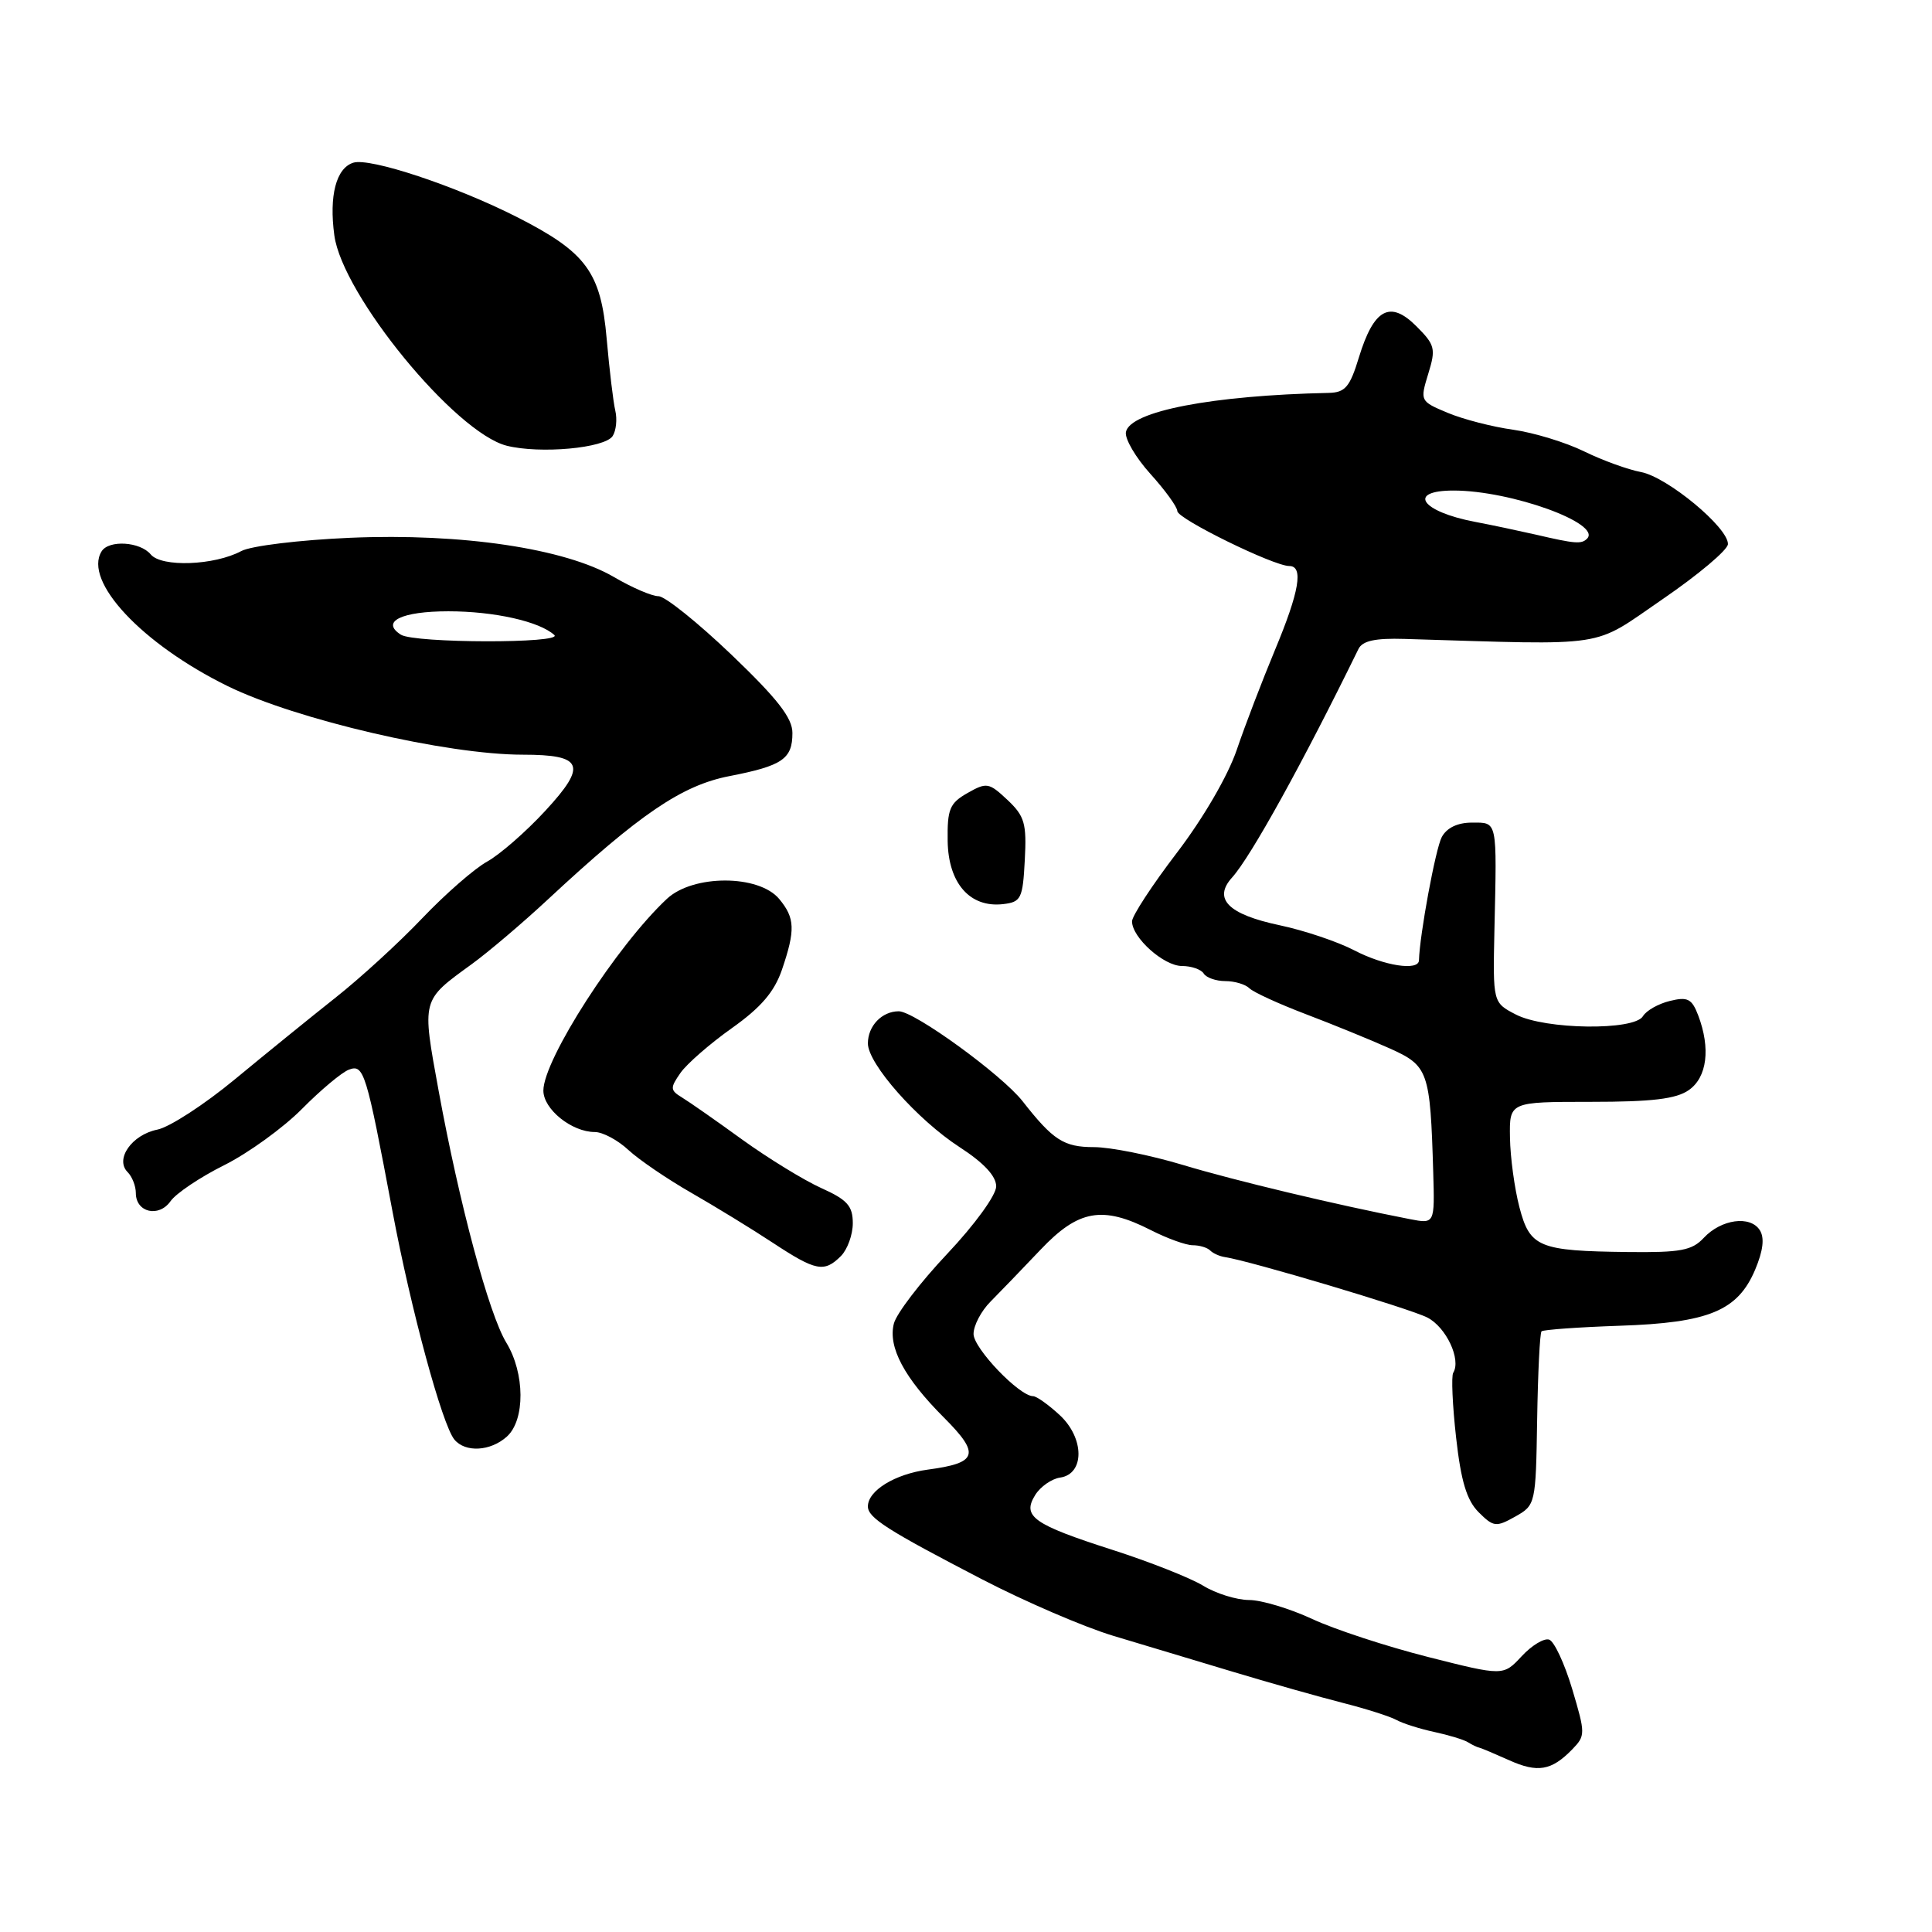 <?xml version="1.0" encoding="UTF-8" standalone="no"?>
<!DOCTYPE svg PUBLIC "-//W3C//DTD SVG 1.1//EN" "http://www.w3.org/Graphics/SVG/1.1/DTD/svg11.dtd" >
<svg xmlns="http://www.w3.org/2000/svg" xmlns:xlink="http://www.w3.org/1999/xlink" version="1.1" viewBox="0 0 256 256">
 <g >
 <path fill="currentColor"
d=" M 208.33 231.80 C 210.09 229.98 210.09 229.73 208.32 223.79 C 207.31 220.42 205.94 217.48 205.27 217.26 C 204.60 217.03 202.95 218.03 201.62 219.47 C 199.19 222.08 199.19 222.08 189.23 219.56 C 183.75 218.17 176.85 215.91 173.89 214.53 C 170.92 213.15 167.15 212.01 165.50 212.01 C 163.85 212.00 161.11 211.15 159.42 210.11 C 157.72 209.08 152.32 206.94 147.42 205.37 C 136.86 201.98 135.40 200.93 137.18 198.08 C 137.87 196.98 139.35 195.95 140.46 195.79 C 143.74 195.32 143.71 190.56 140.42 187.51 C 138.93 186.13 137.34 185.00 136.89 185.00 C 135.07 185.00 129.00 178.66 129.00 176.76 C 129.00 175.64 130.01 173.71 131.25 172.47 C 132.49 171.22 135.46 168.14 137.87 165.60 C 142.90 160.29 146.08 159.73 152.50 163.00 C 154.66 164.10 157.15 165.00 158.04 165.00 C 158.94 165.00 159.98 165.31 160.36 165.70 C 160.74 166.08 161.62 166.47 162.30 166.57 C 165.57 167.05 186.81 173.39 189.13 174.58 C 191.63 175.86 193.64 180.15 192.56 181.90 C 192.29 182.34 192.46 186.20 192.94 190.48 C 193.59 196.28 194.35 198.79 195.92 200.37 C 197.90 202.34 198.23 202.38 200.77 200.96 C 203.47 199.44 203.50 199.31 203.68 188.12 C 203.78 181.90 204.04 176.63 204.26 176.41 C 204.48 176.19 209.12 175.86 214.58 175.67 C 226.44 175.28 230.26 173.69 232.57 168.23 C 233.63 165.70 233.83 164.02 233.18 163.00 C 231.91 161.02 228.07 161.55 225.76 164.02 C 224.20 165.70 222.68 165.98 215.71 165.90 C 203.88 165.76 202.72 165.28 201.33 159.96 C 200.69 157.51 200.12 153.36 200.08 150.75 C 200.00 146.00 200.00 146.00 210.78 146.00 C 218.91 146.00 222.10 145.62 223.78 144.44 C 226.20 142.75 226.68 138.92 225.02 134.54 C 224.18 132.34 223.62 132.05 221.27 132.63 C 219.74 133.00 218.14 133.91 217.70 134.65 C 216.55 136.59 204.74 136.44 200.86 134.43 C 197.81 132.85 197.81 132.85 198.02 123.18 C 198.35 108.53 198.45 109.00 195.04 109.00 C 193.13 109.00 191.70 109.69 191.04 110.92 C 190.22 112.45 188.11 123.87 188.02 127.25 C 187.98 128.69 183.39 127.98 179.46 125.93 C 177.28 124.79 172.83 123.29 169.56 122.60 C 162.74 121.16 160.69 119.10 163.27 116.26 C 165.74 113.52 172.62 101.09 180.00 86.00 C 180.53 84.91 182.21 84.54 186.12 84.66 C 213.63 85.49 210.78 85.92 220.28 79.41 C 225.03 76.16 228.94 72.87 228.96 72.10 C 229.02 69.91 220.93 63.21 217.44 62.55 C 215.72 62.23 212.33 61.00 209.90 59.81 C 207.48 58.62 203.25 57.33 200.50 56.94 C 197.75 56.56 193.84 55.55 191.82 54.70 C 188.17 53.17 188.15 53.13 189.25 49.53 C 190.28 46.20 190.15 45.70 187.67 43.22 C 184.19 39.74 182.04 40.91 180.07 47.33 C 178.87 51.28 178.25 52.01 176.07 52.06 C 160.62 52.39 149.72 54.49 149.19 57.25 C 149.02 58.13 150.48 60.63 152.44 62.80 C 154.40 64.97 156.00 67.18 156.00 67.72 C 156.00 68.74 168.76 75.00 170.83 75.00 C 172.75 75.00 172.18 78.36 168.93 86.15 C 167.25 90.19 164.97 96.13 163.88 99.35 C 162.71 102.79 159.43 108.43 155.94 113.00 C 152.67 117.28 150.00 121.37 150.00 122.08 C 150.00 124.24 154.20 128.00 156.62 128.00 C 157.86 128.00 159.16 128.45 159.50 129.00 C 159.84 129.55 161.13 130.00 162.36 130.00 C 163.59 130.00 165.03 130.43 165.55 130.95 C 166.07 131.47 169.43 133.01 173.00 134.37 C 176.58 135.73 181.58 137.77 184.12 138.91 C 189.27 141.22 189.51 141.88 189.91 155.34 C 190.11 162.18 190.11 162.18 186.81 161.54 C 177.08 159.65 163.59 156.43 156.70 154.35 C 152.41 153.06 147.12 152.00 144.95 152.00 C 140.96 152.00 139.54 151.08 135.50 145.92 C 132.76 142.42 121.17 134.00 119.09 134.00 C 116.86 134.00 115.00 135.94 115.00 138.26 C 115.00 140.96 121.55 148.37 127.15 152.00 C 130.36 154.08 132.00 155.84 132.00 157.20 C 132.00 158.36 129.17 162.26 125.52 166.13 C 121.96 169.90 118.77 174.07 118.44 175.39 C 117.65 178.52 119.83 182.59 125.09 187.85 C 129.92 192.69 129.56 193.85 122.95 194.73 C 118.58 195.32 115.00 197.51 115.00 199.61 C 115.00 201.12 117.60 202.77 130.15 209.28 C 135.84 212.23 143.65 215.59 147.50 216.75 C 151.35 217.91 158.55 220.07 163.50 221.56 C 168.45 223.05 174.97 224.89 178.00 225.66 C 181.03 226.43 184.19 227.44 185.03 227.90 C 185.88 228.37 188.13 229.08 190.03 229.49 C 191.94 229.90 193.95 230.51 194.50 230.85 C 195.05 231.19 195.72 231.52 196.00 231.57 C 196.28 231.63 198.05 232.38 199.95 233.23 C 203.74 234.94 205.58 234.63 208.33 231.80 Z  M 67.17 190.35 C 69.60 188.15 69.56 181.96 67.09 177.91 C 64.78 174.12 60.86 159.50 58.12 144.53 C 55.89 132.31 55.81 132.62 62.50 127.76 C 64.70 126.16 69.25 122.30 72.60 119.18 C 84.79 107.84 90.36 104.06 96.65 102.84 C 103.68 101.47 105.00 100.57 105.00 97.13 C 105.01 95.14 103.03 92.60 96.92 86.75 C 92.46 82.49 88.12 79.00 87.25 79.00 C 86.38 79.00 83.74 77.86 81.37 76.47 C 74.88 72.67 61.19 70.63 46.39 71.26 C 39.70 71.55 33.25 72.33 31.97 73.02 C 28.40 74.93 21.40 75.19 19.97 73.46 C 18.56 71.77 14.42 71.51 13.46 73.06 C 11.02 77.01 18.81 85.33 30.16 90.91 C 39.24 95.36 59.20 100.00 69.28 100.00 C 77.28 100.00 77.84 101.39 72.27 107.42 C 69.69 110.22 66.21 113.25 64.54 114.17 C 62.87 115.09 59.00 118.47 55.95 121.67 C 52.90 124.88 47.72 129.62 44.45 132.20 C 41.18 134.79 35.19 139.65 31.14 143.00 C 27.09 146.35 22.46 149.36 20.85 149.68 C 17.47 150.36 15.20 153.60 16.91 155.31 C 17.51 155.91 18.00 157.16 18.00 158.09 C 18.00 160.66 21.05 161.37 22.60 159.16 C 23.32 158.13 26.52 155.98 29.71 154.39 C 32.89 152.80 37.52 149.45 40.00 146.95 C 42.48 144.44 45.28 142.10 46.22 141.74 C 48.22 140.98 48.52 141.97 52.00 160.48 C 54.46 173.58 58.59 188.78 60.21 190.75 C 61.66 192.50 65.00 192.31 67.17 190.35 Z  M 111.43 166.43 C 112.29 165.56 113.00 163.61 113.00 162.08 C 113.00 159.79 112.27 158.97 108.79 157.41 C 106.48 156.36 101.79 153.48 98.36 151.01 C 94.94 148.53 91.35 146.02 90.38 145.43 C 88.79 144.46 88.77 144.17 90.17 142.16 C 91.02 140.95 94.09 138.28 96.98 136.23 C 100.84 133.49 102.60 131.43 103.61 128.50 C 105.41 123.22 105.34 121.64 103.25 119.12 C 100.55 115.87 91.85 115.86 88.38 119.09 C 81.76 125.26 72.00 140.40 72.00 144.51 C 72.00 146.98 75.76 150.00 78.82 150.00 C 79.86 150.00 81.87 151.07 83.28 152.39 C 84.70 153.70 88.45 156.25 91.61 158.06 C 94.78 159.88 99.64 162.85 102.41 164.68 C 108.11 168.43 109.21 168.65 111.43 166.43 Z  M 135.79 113.97 C 136.05 109.10 135.77 108.14 133.49 105.99 C 131.04 103.69 130.74 103.64 128.20 105.08 C 125.83 106.43 125.51 107.21 125.57 111.45 C 125.66 117.05 128.53 120.31 132.92 119.80 C 135.30 119.52 135.52 119.08 135.79 113.97 Z  M 81.18 57.78 C 81.64 57.07 81.80 55.56 81.53 54.41 C 81.26 53.27 80.75 48.99 80.39 44.91 C 79.62 36.05 77.69 33.43 68.50 28.76 C 60.36 24.63 49.01 20.86 46.81 21.56 C 44.54 22.28 43.59 25.93 44.30 31.18 C 45.36 39.08 60.32 57.33 67.14 59.06 C 71.56 60.17 80.13 59.39 81.18 57.78 Z  M 203.50 70.84 C 201.30 70.34 197.68 69.57 195.46 69.15 C 188.30 67.79 186.38 65.00 192.61 65.00 C 200.20 65.00 212.30 69.37 210.29 71.38 C 209.55 72.12 208.74 72.06 203.50 70.84 Z  M 53.12 84.10 C 50.40 82.37 53.19 81.00 59.41 81.00 C 65.48 81.00 71.47 82.34 73.45 84.14 C 74.70 85.28 54.92 85.24 53.12 84.10 Z "/>
</g>
</svg>